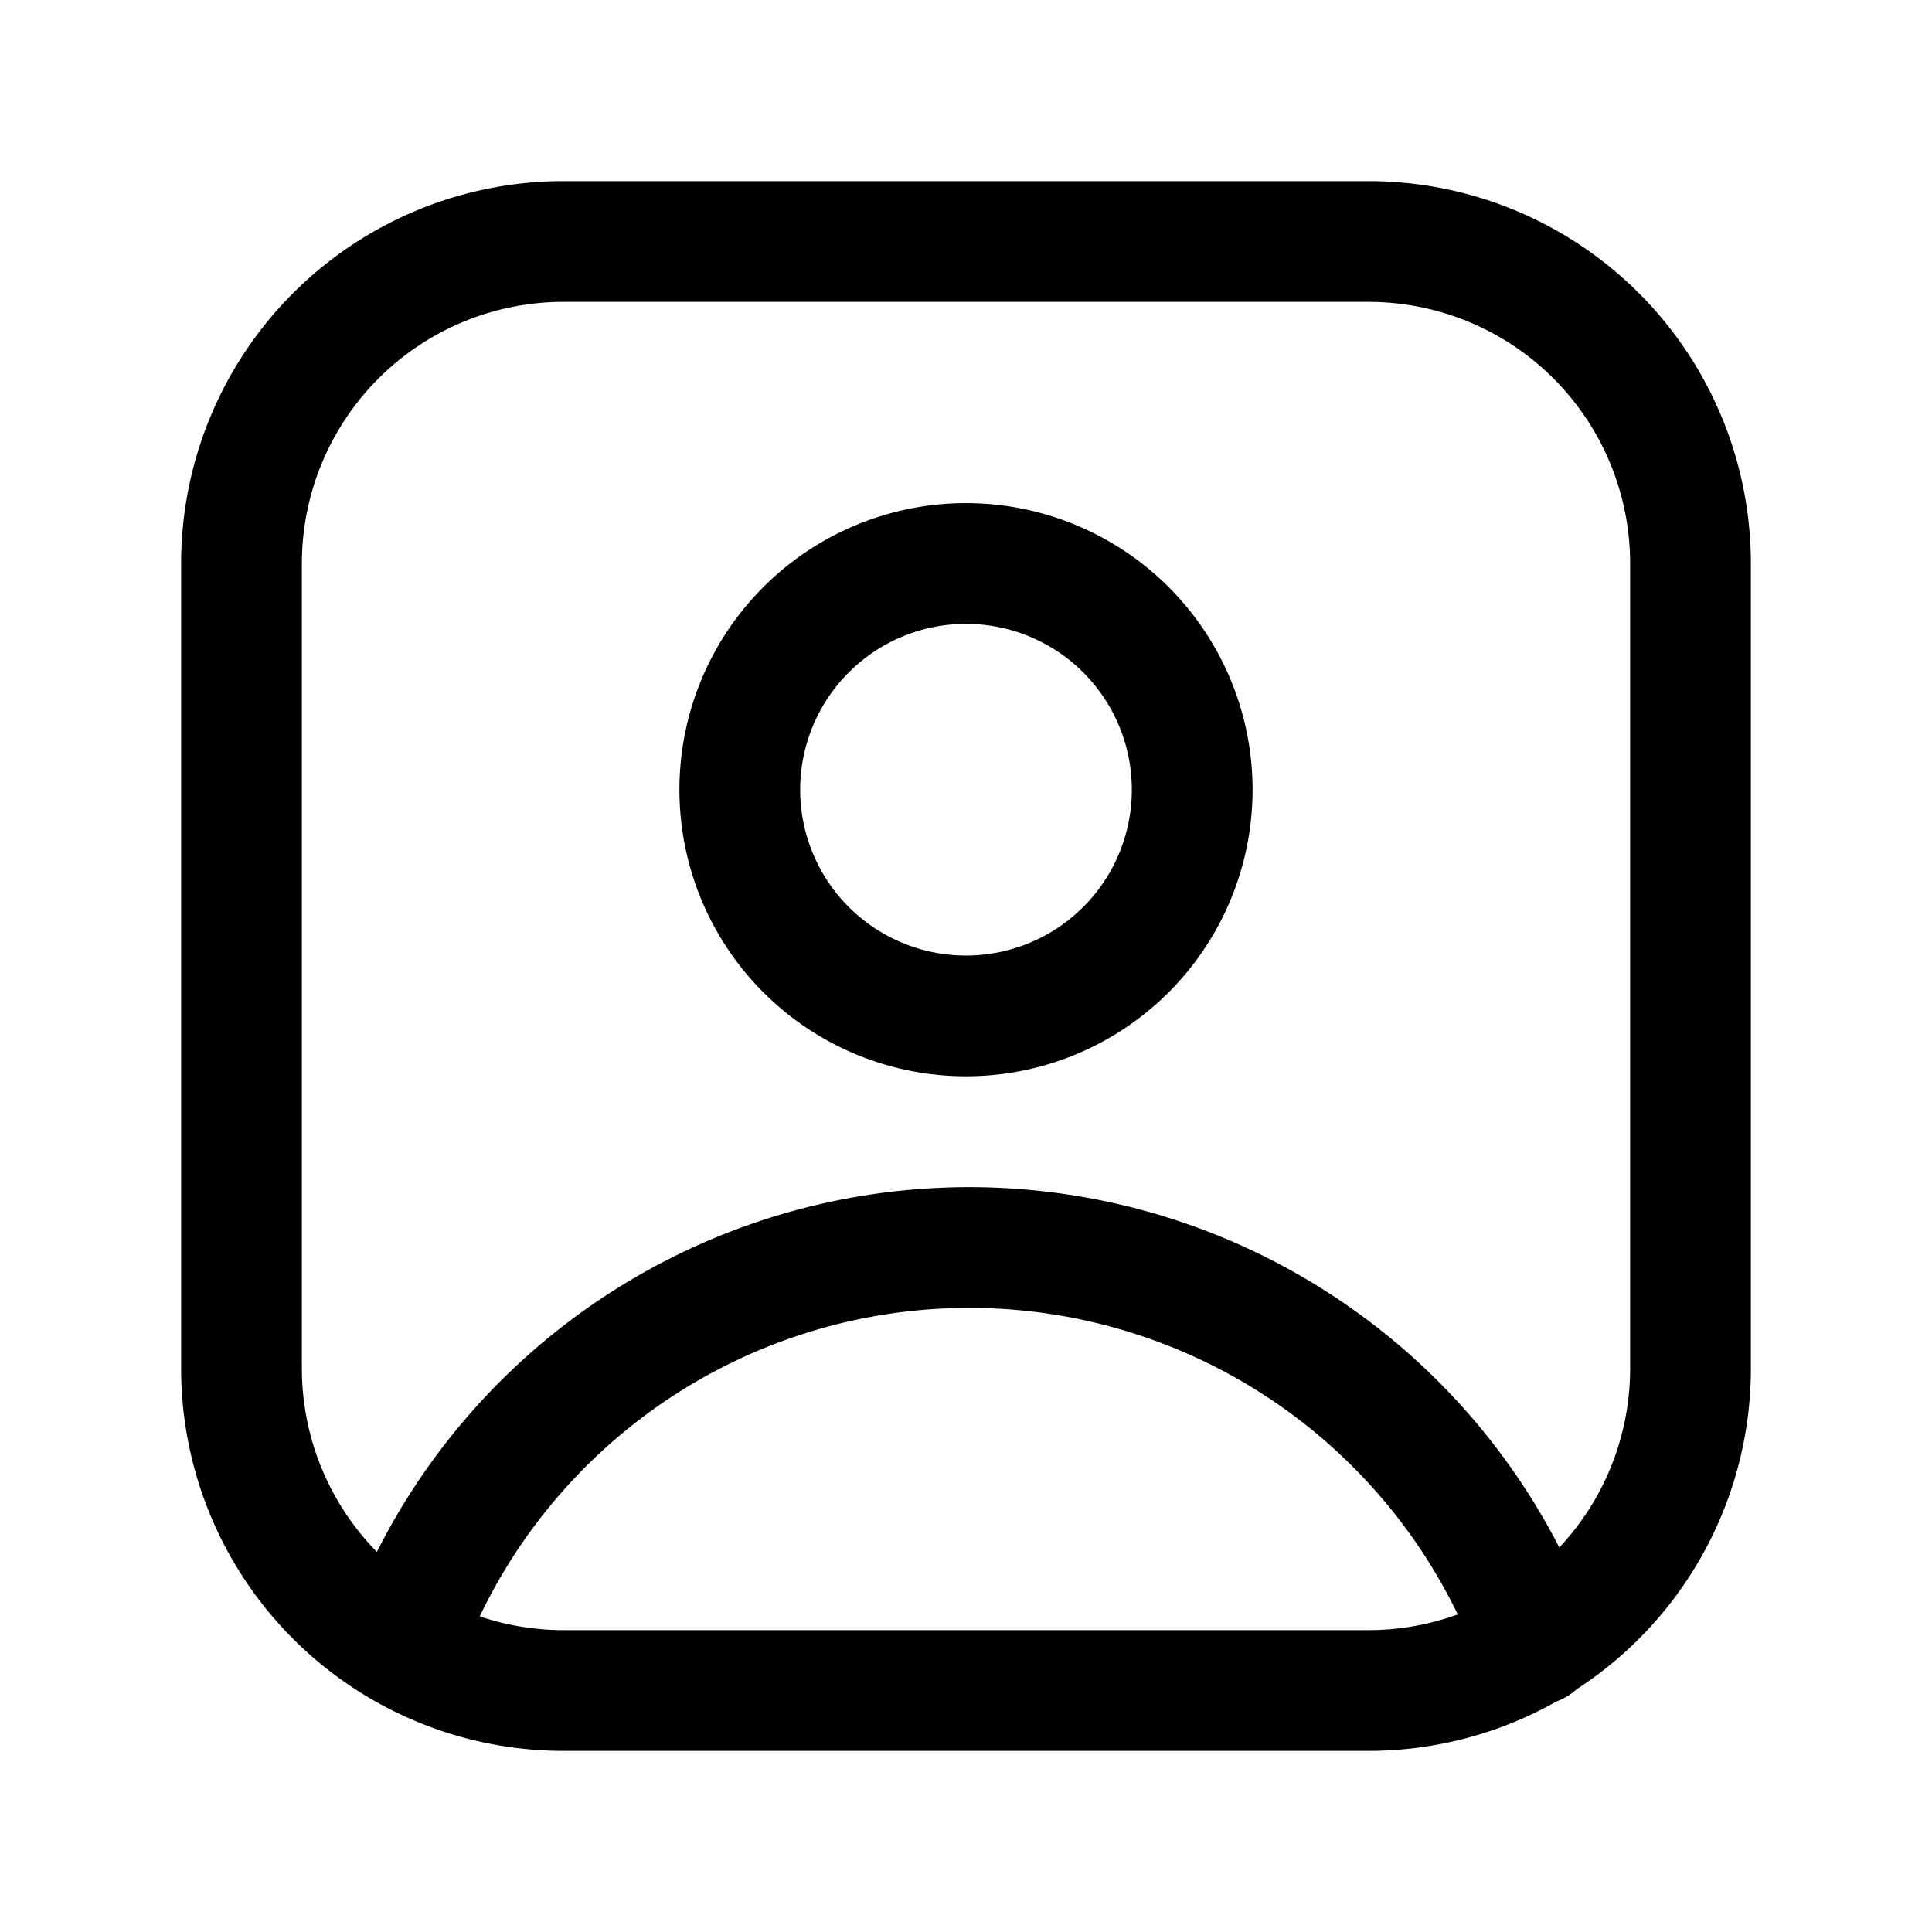 <svg xmlns="http://www.w3.org/2000/svg" fill="none" viewBox="0 0 24 24"><g stroke="currentColor" stroke-linecap="round" stroke-linejoin="round" stroke-width="1.5"><path d="M17 3H7a4 4 0 0 0-4 4v10a4 4 0 0 0 4 4h10a4 4 0 0 0 4-4V7a4 4 0 0 0-4-4Z"/><path d="M12 12.62A2.81 2.81 0 1 0 12 7a2.81 2.81 0 0 0 0 5.62Zm-7 7.81a7.49 7.49 0 0 1 14.08 0"/></g></svg>